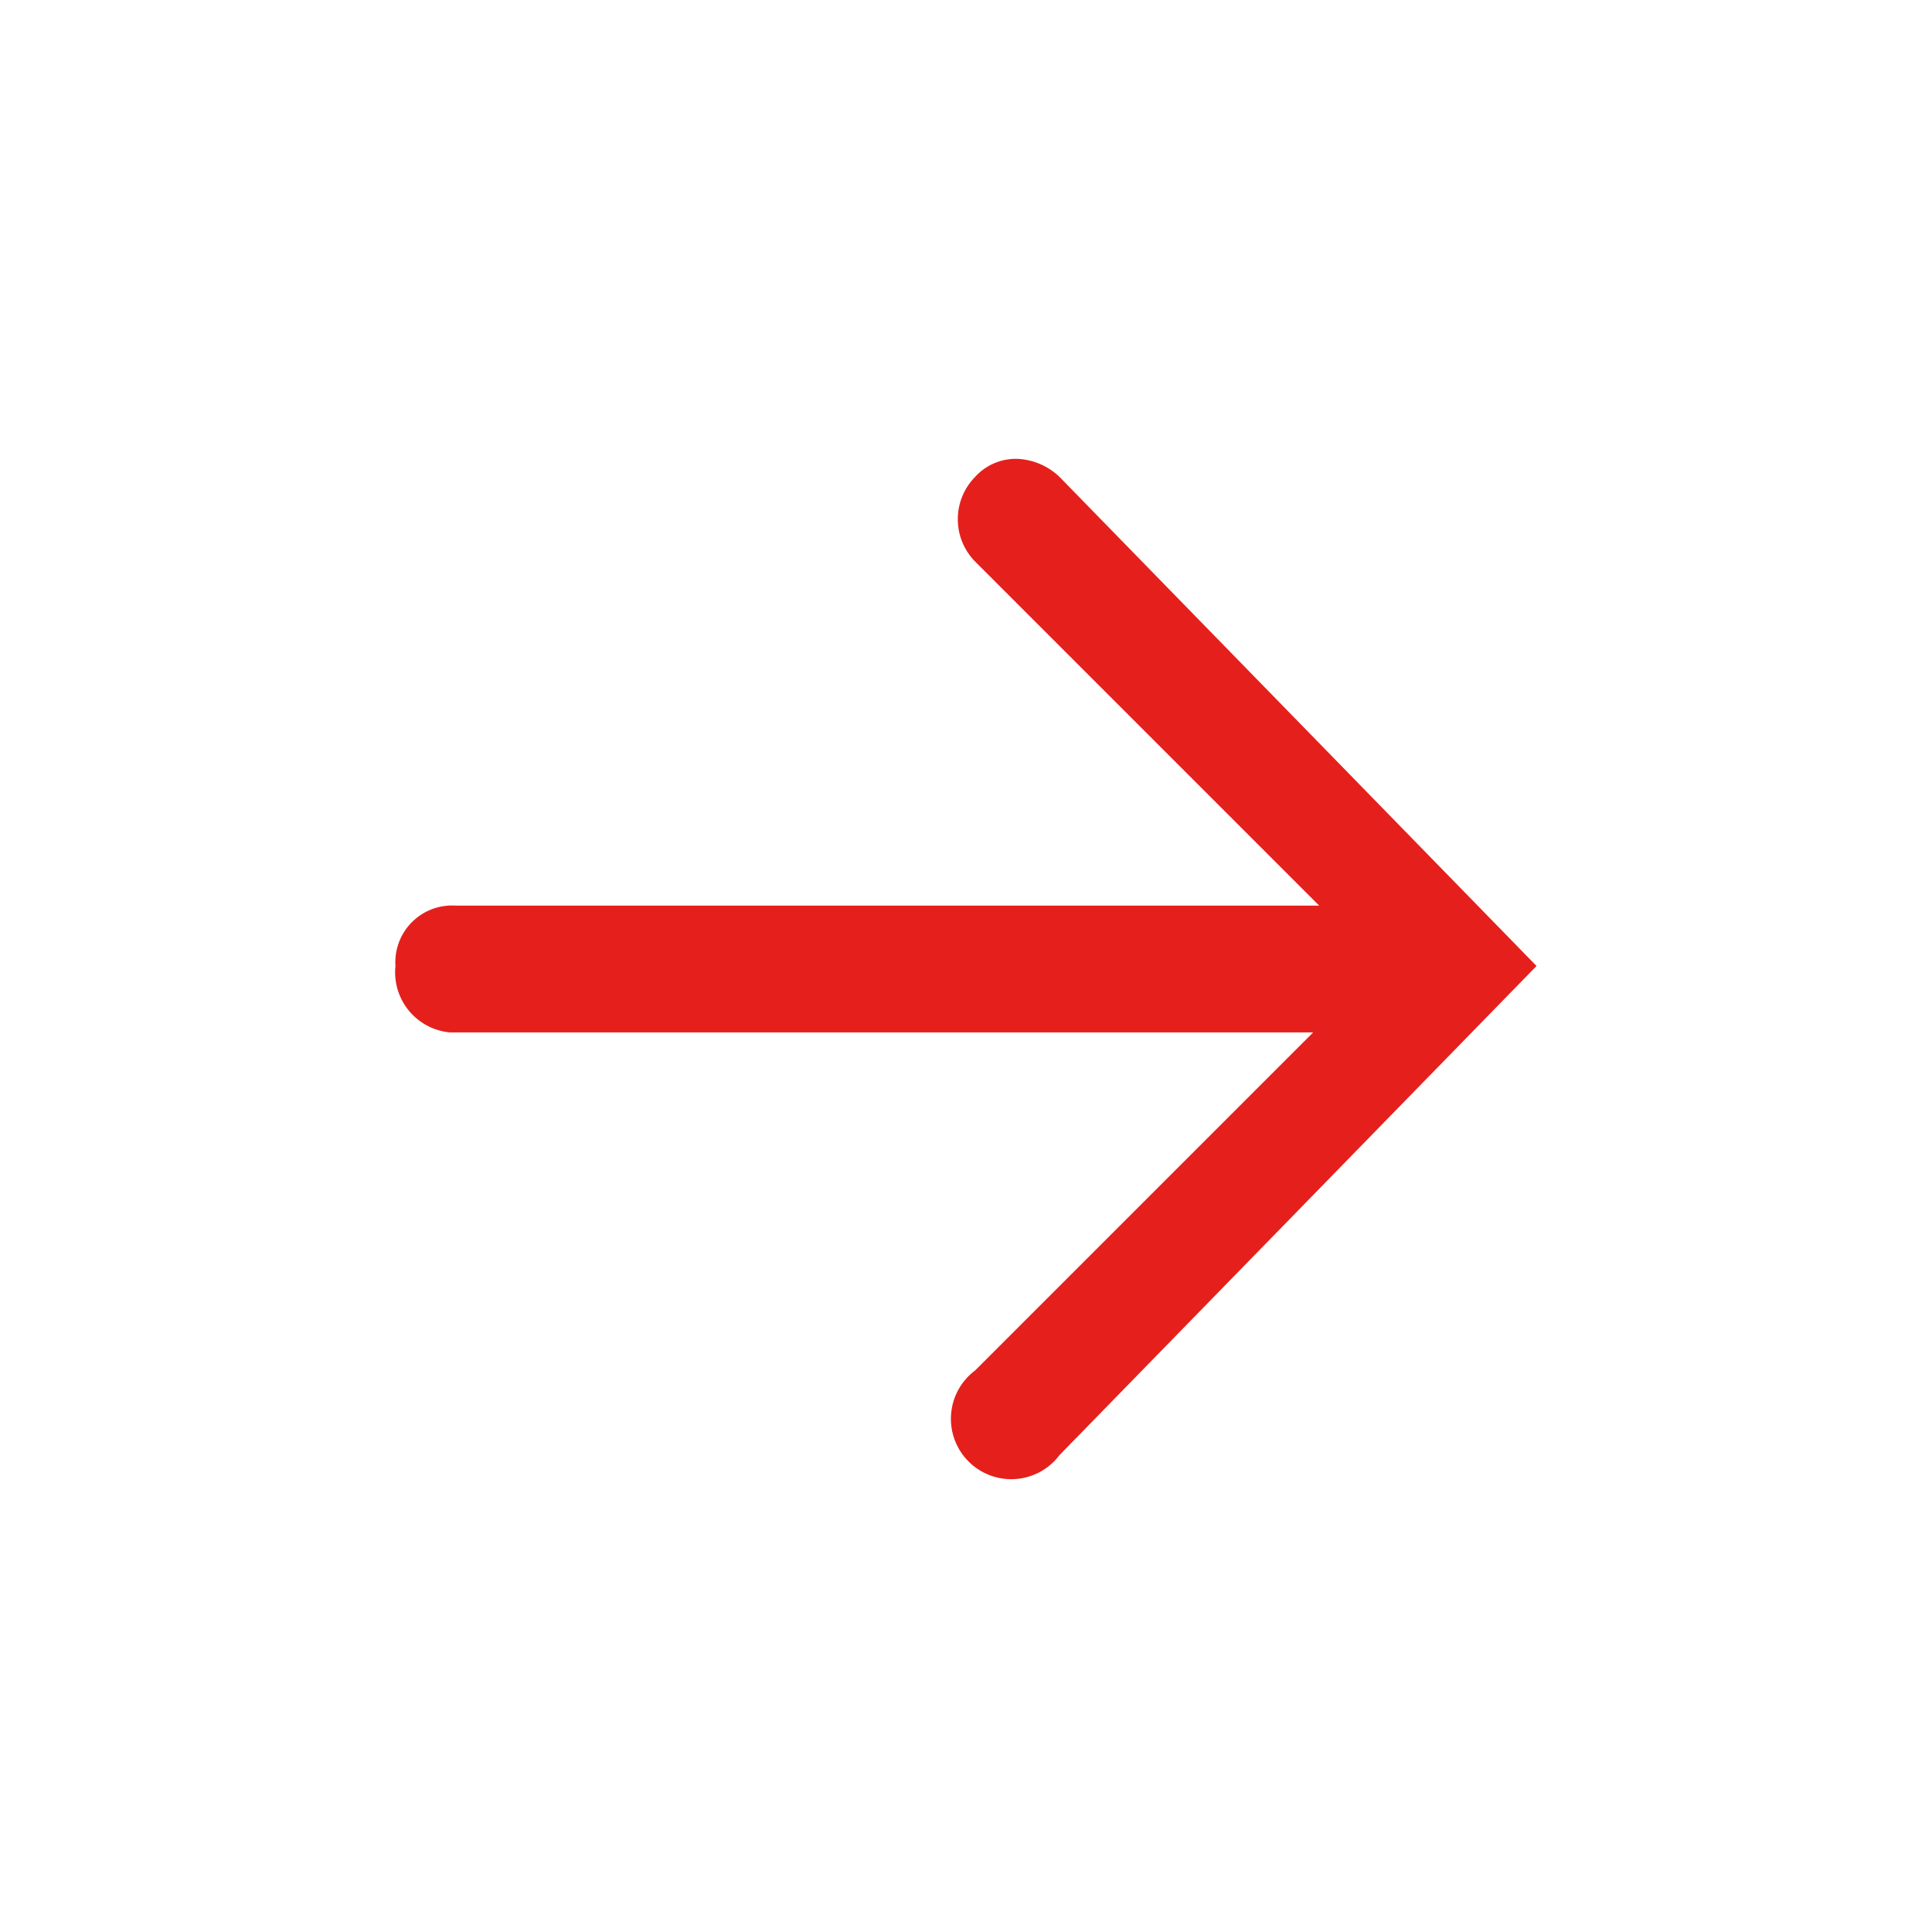 <svg id="Layer_1" data-name="Layer 1" xmlns="http://www.w3.org/2000/svg" viewBox="0 0 32 32"><defs><style>.cls-1{fill:#e5201c;}</style></defs><title>Artboard 1</title><path class="cls-1" d="M7.45,17.1h14.3l-5.6,5.6a1,1,0,1,0,1.4,1.4l7.9-8.1-7.9-8.1a1.08,1.08,0,0,0-.7-.3.91.91,0,0,0-.7.3,1,1,0,0,0,0,1.4l5.7,5.7H7.55a.94.94,0,0,0-1,1A1,1,0,0,0,7.45,17.1Z"/></svg>